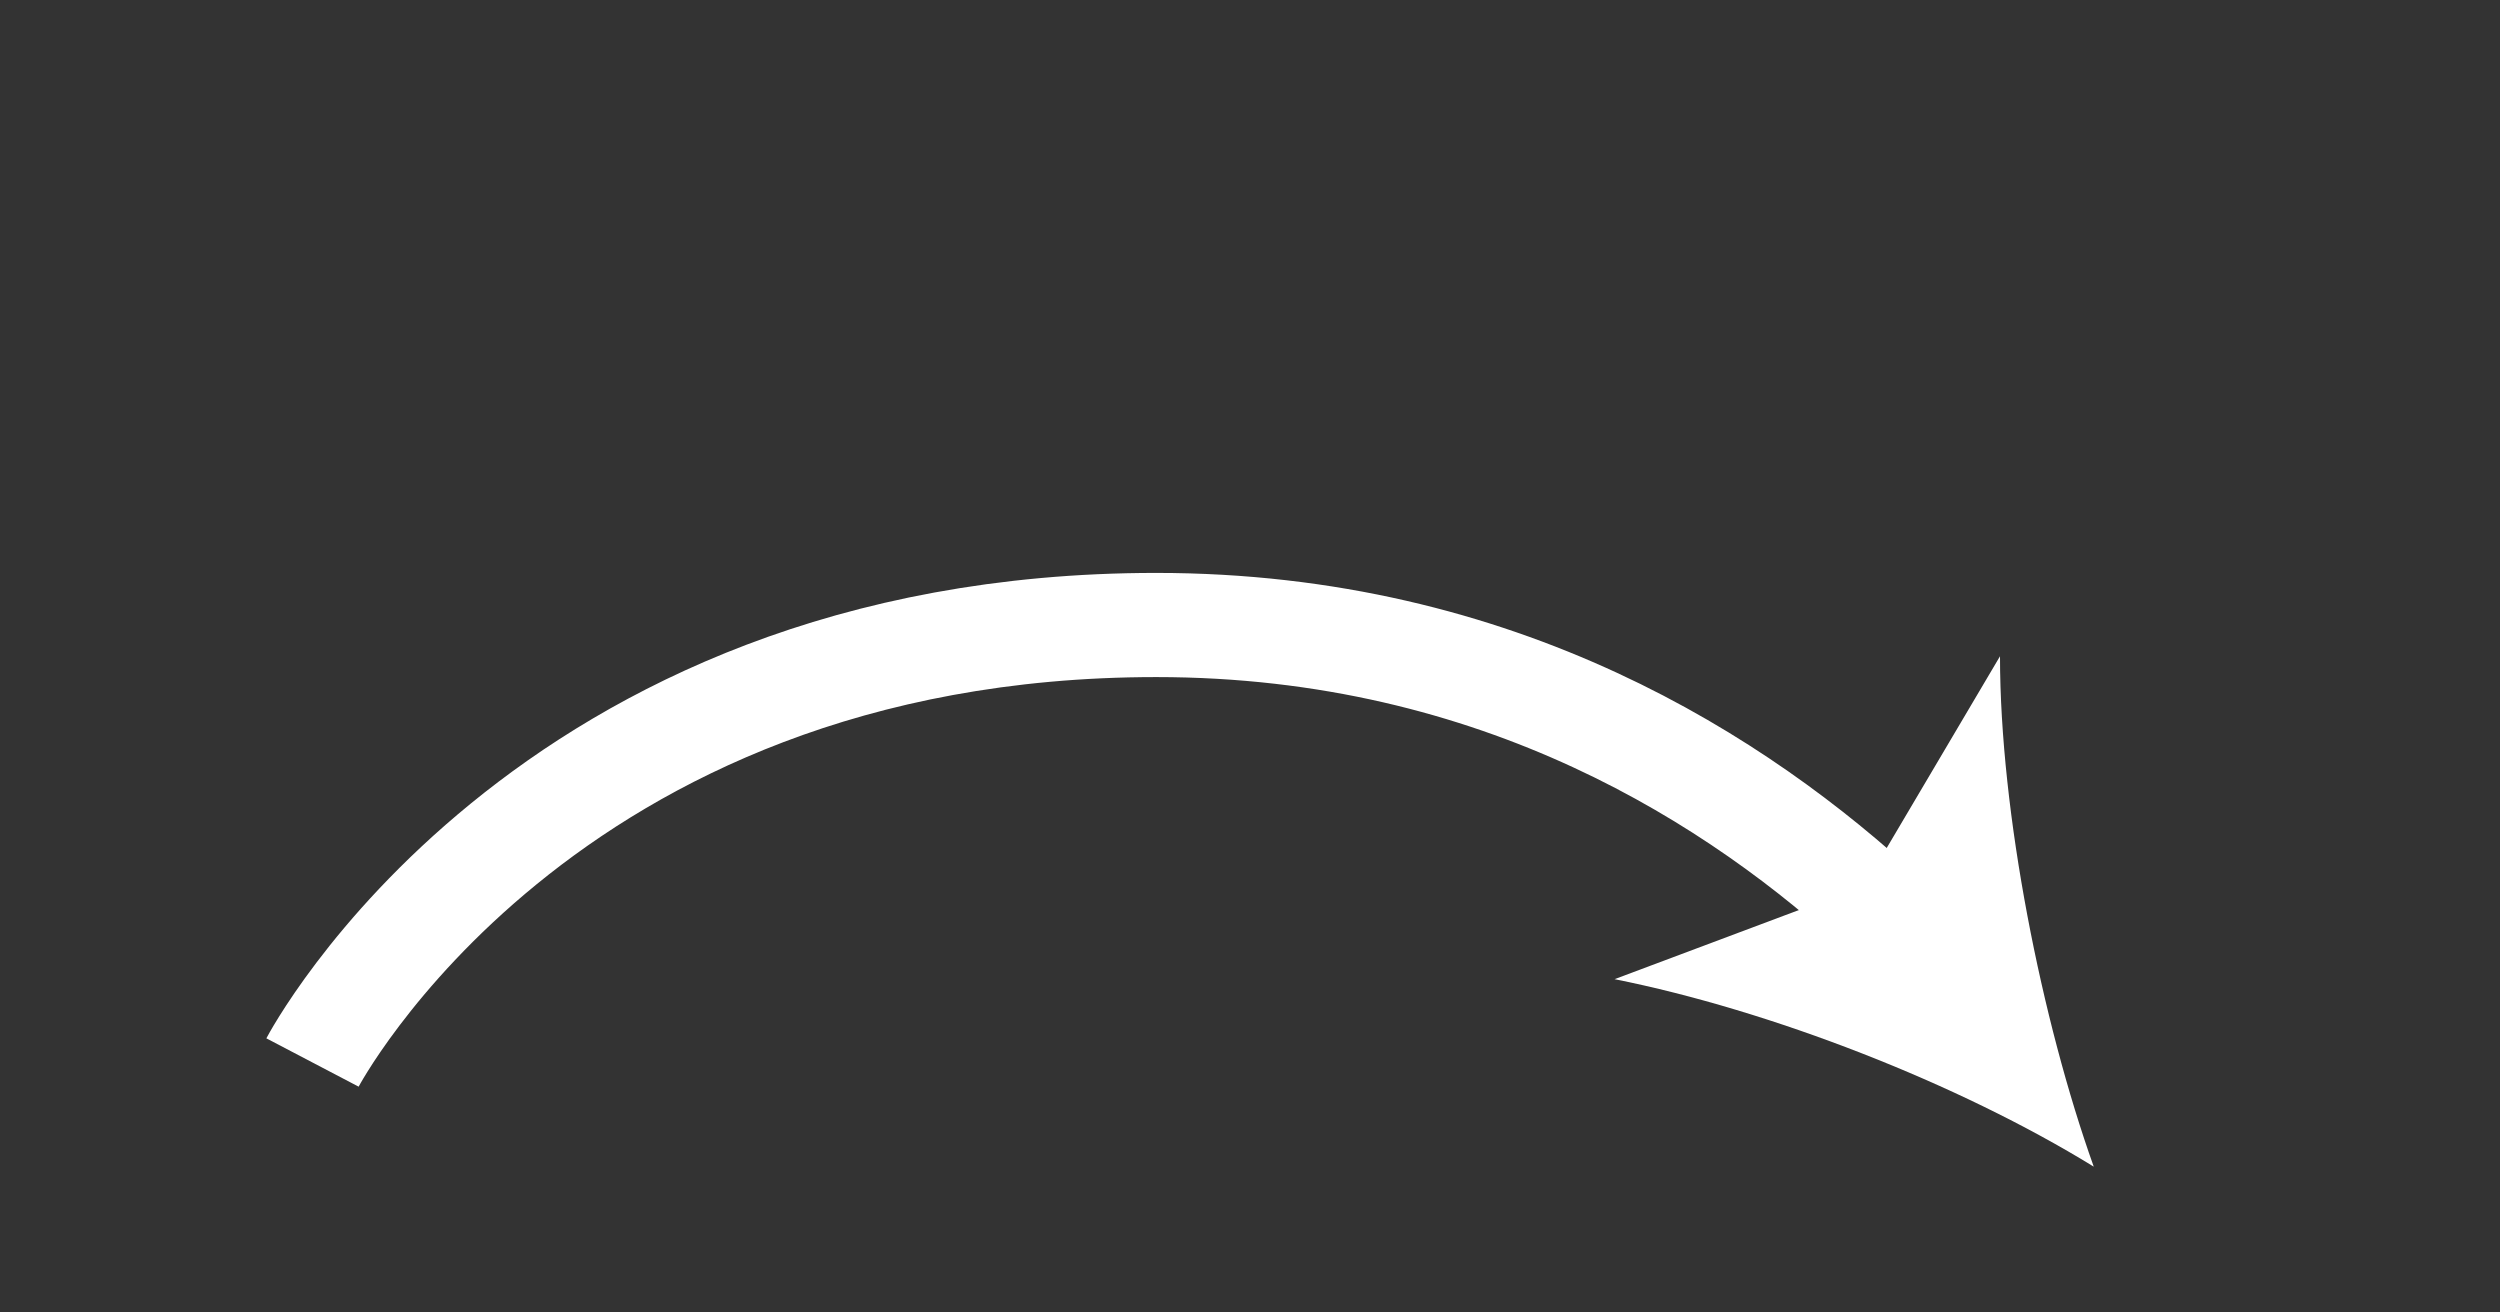 <?xml version="1.0" encoding="utf-8"?>
<!-- Generator: Adobe Illustrator 22.1.0, SVG Export Plug-In . SVG Version: 6.00 Build 0)  -->
<svg version="1.1" id="Layer_1" xmlns:sketch="http://www.bohemiancoding.com/sketch/ns"
	 xmlns="http://www.w3.org/2000/svg" xmlns:xlink="http://www.w3.org/1999/xlink" x="0px" y="0px" viewBox="0 0 24 12.6"
	 style="enable-background:new 0 0 24 12.6;" xml:space="preserve">
<rect x="0" y="0" width="24" height="12.6" fill="#333333" stroke="none"/>
<style type="text/css">
	.st0{fill:none;stroke:#FFFFFF;stroke-miterlimit:10;}
	.st1{fill:#FFFFFF;}
</style>
<title></title>
<desc></desc>
<g>
	<g>
		<path class="st0" d="M3,10.2c0,0,2.2-4.2,8.1-4.2c3.3,0,5.6,1.5,7,2.8"/>
		<g>
			<path class="st1" d="M20.1,11.2c-1.3-0.8-3.1-1.5-4.6-1.8l2.4-0.9l1.3-2.2C19.2,7.8,19.6,9.8,20.1,11.2z"/>
		</g>
	</g>
</g>
</svg>
